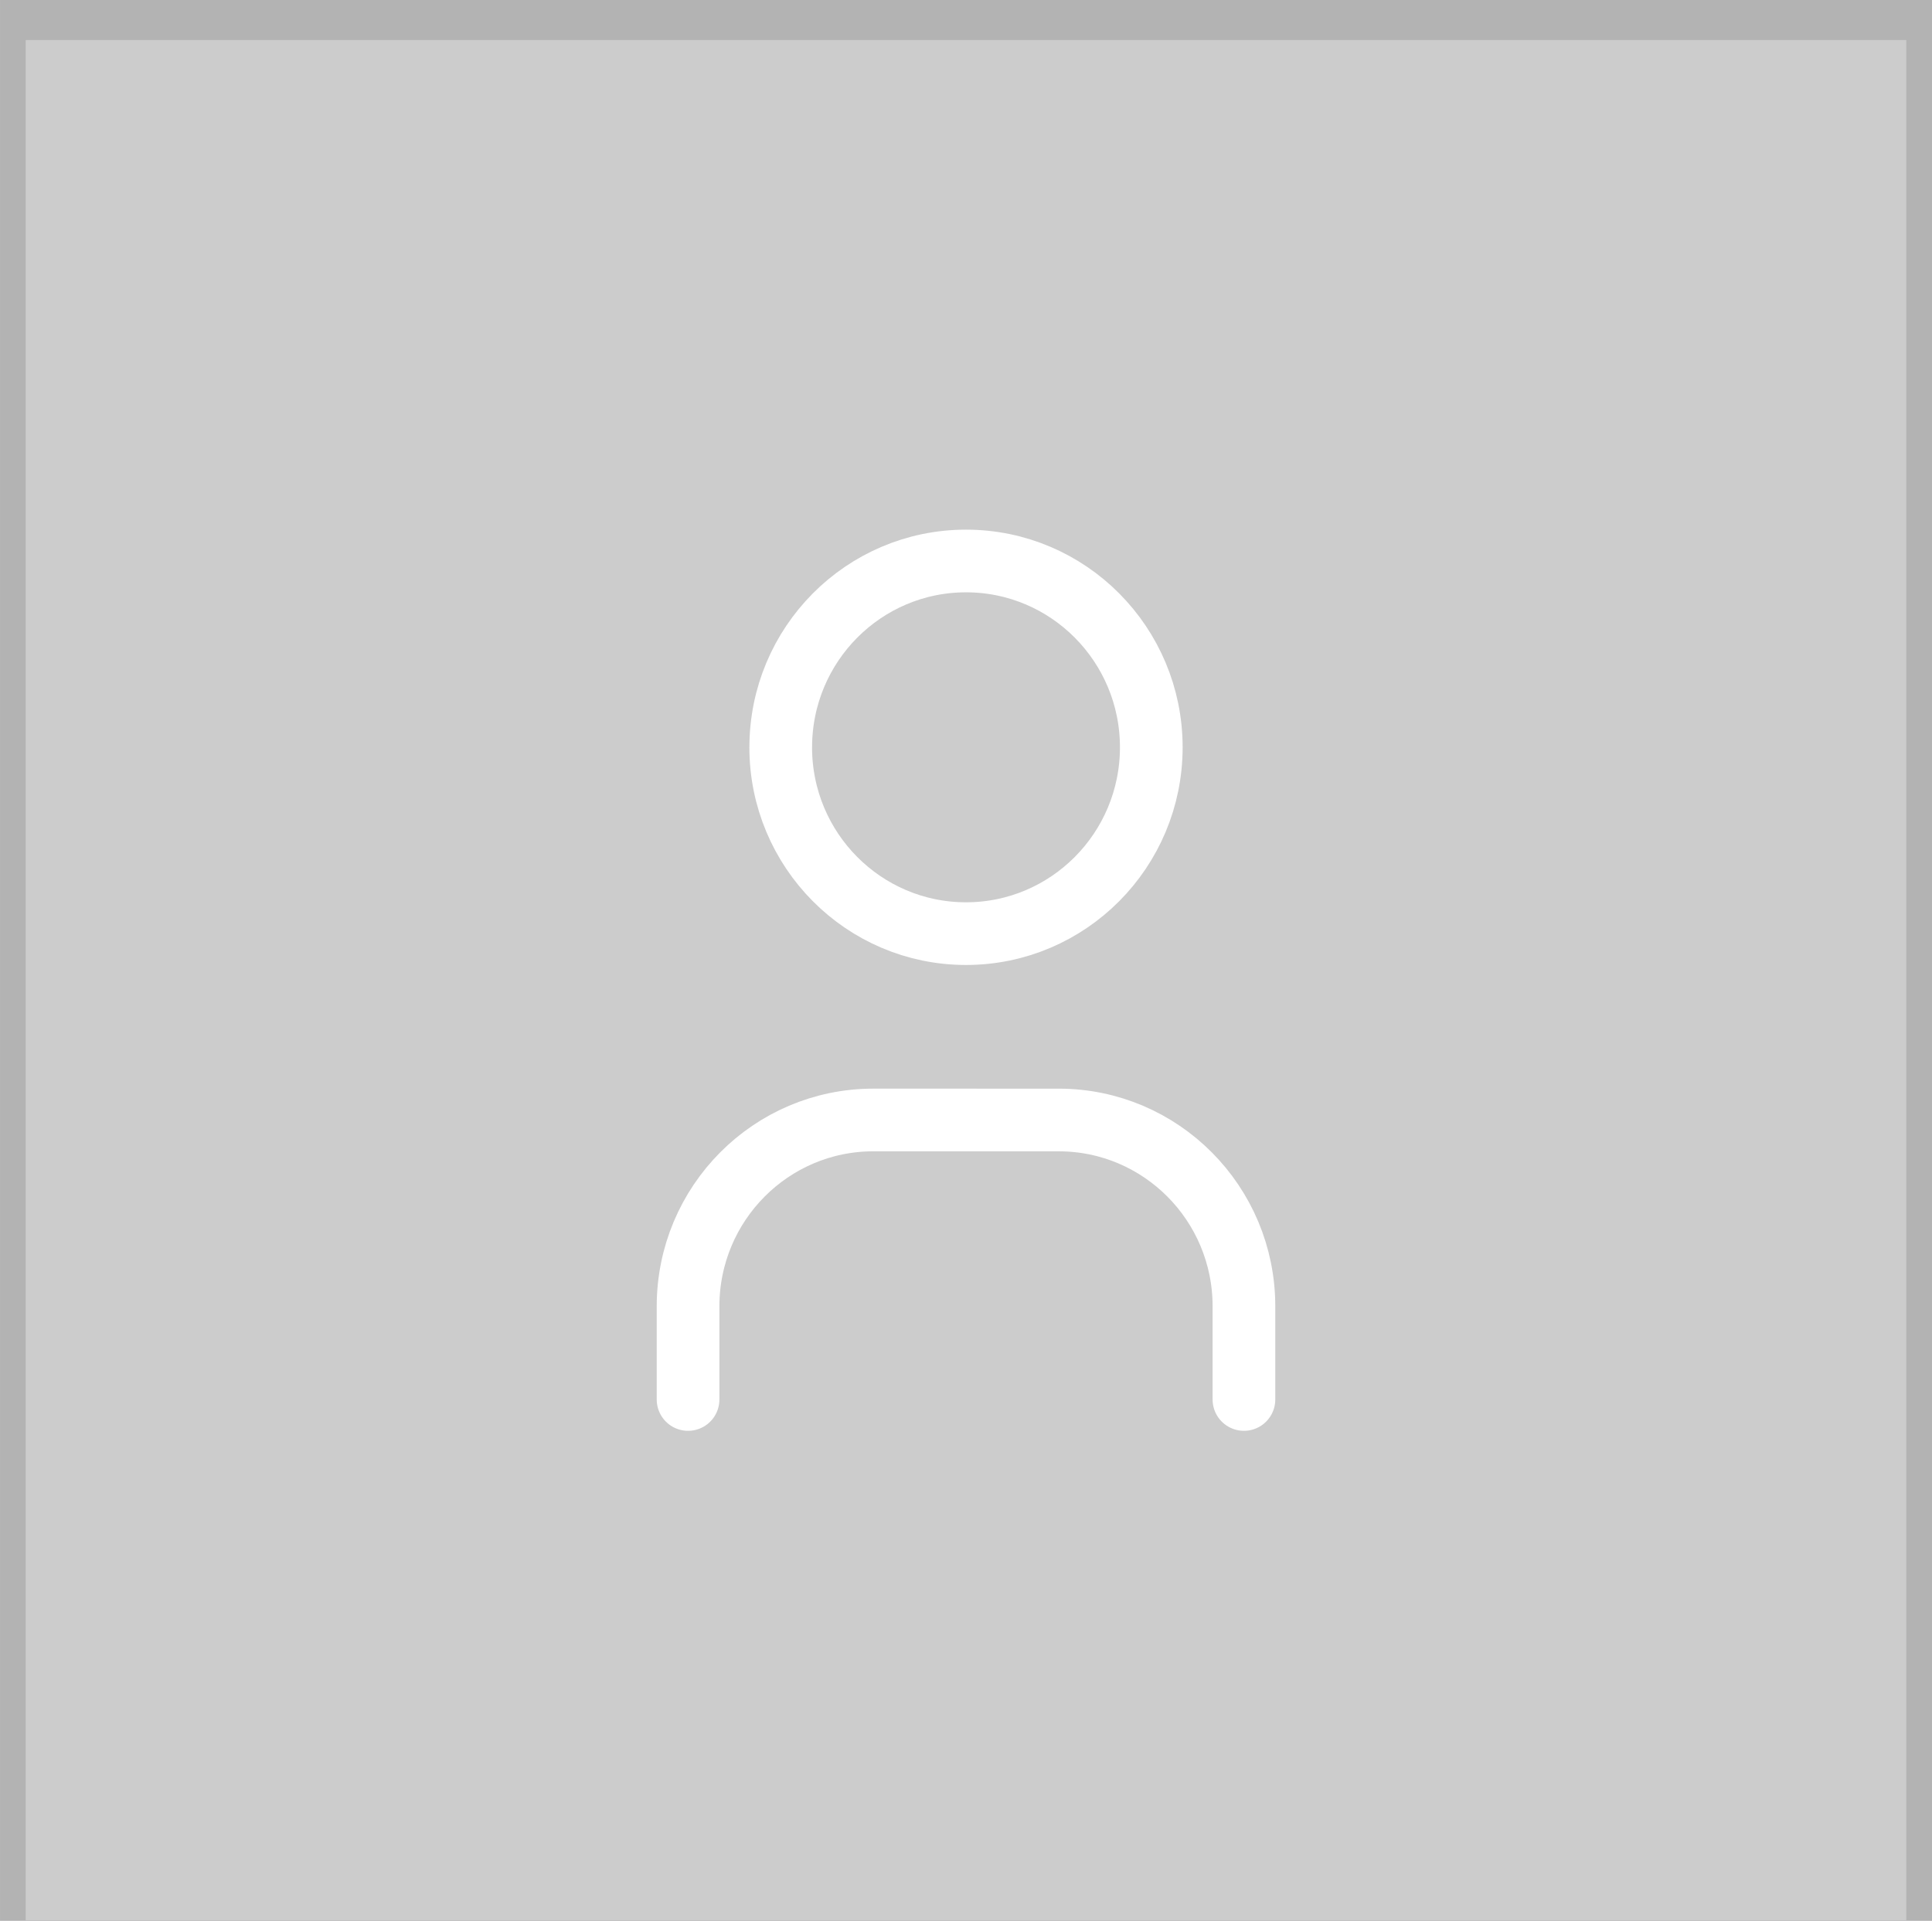<?xml version="1.0" encoding="UTF-8"?>
<!DOCTYPE svg PUBLIC "-//W3C//DTD SVG 1.1//EN" "http://www.w3.org/Graphics/SVG/1.1/DTD/svg11.dtd">
<!-- Creator: CorelDRAW -->
<svg xmlns="http://www.w3.org/2000/svg" xml:space="preserve" width="81.544mm" height="81.081mm" version="1.1" style="shape-rendering:geometricPrecision; text-rendering:geometricPrecision; image-rendering:optimizeQuality; fill-rule:evenodd; clip-rule:evenodd"
viewBox="0 0 2318.09 2304.94"
 xmlns:xlink="http://www.w3.org/1999/xlink"
 xmlns:xodm="http://www.corel.com/coreldraw/odm/2003">
 <defs>
  <style type="text/css">
   <![CDATA[
    .str0 {stroke:white;stroke-width:75.21;stroke-linecap:round;stroke-linejoin:round;stroke-miterlimit:22.926}
    .fil3 {fill:none}
    .fil0 {fill:#B3B3B3}
    .fil2 {fill:#CCCCCC}
    .fil1 {fill:white}
   ]]>
  </style>
 </defs>
 <g id="Layer_x0020_1">
  <g id="_1637977952656">
   <g>
    <rect class="fil0" x="-0" y="-0" width="2318.09" height="2304.94"/>
    <g>
     <circle class="fil1" cx="1159.05" cy="885.14" r="294.06"/>
     <rect class="fil1" x="612.17" y="1299.42" width="1093.75" height="414.43" rx="805.33" ry="805.33"/>
    </g>
   </g>
   <rect class="fil2" x="30.83" y="48.02" width="2256.43" height="2256.43"/>
   <g>
    <path class="fil3 str0" d="M936.73 896.74c0.02,123.47 99.57,223.58 222.32,223.58 122.76,0 222.31,-100.12 222.31,-223.58 0,-123.46 -99.55,-223.58 -222.31,-223.58 -122.74,0 -222.29,100.12 -222.29,223.58"/>
    <path class="fil3 str0" d="M825.56 1679.32l0 -111.8c0.02,-123.49 99.57,-223.6 222.34,-223.6l222.32 0.02c122.76,-0.02 222.31,100.1 222.31,223.57l0 111.8"/>
   </g>
  </g>
 </g>
</svg>
